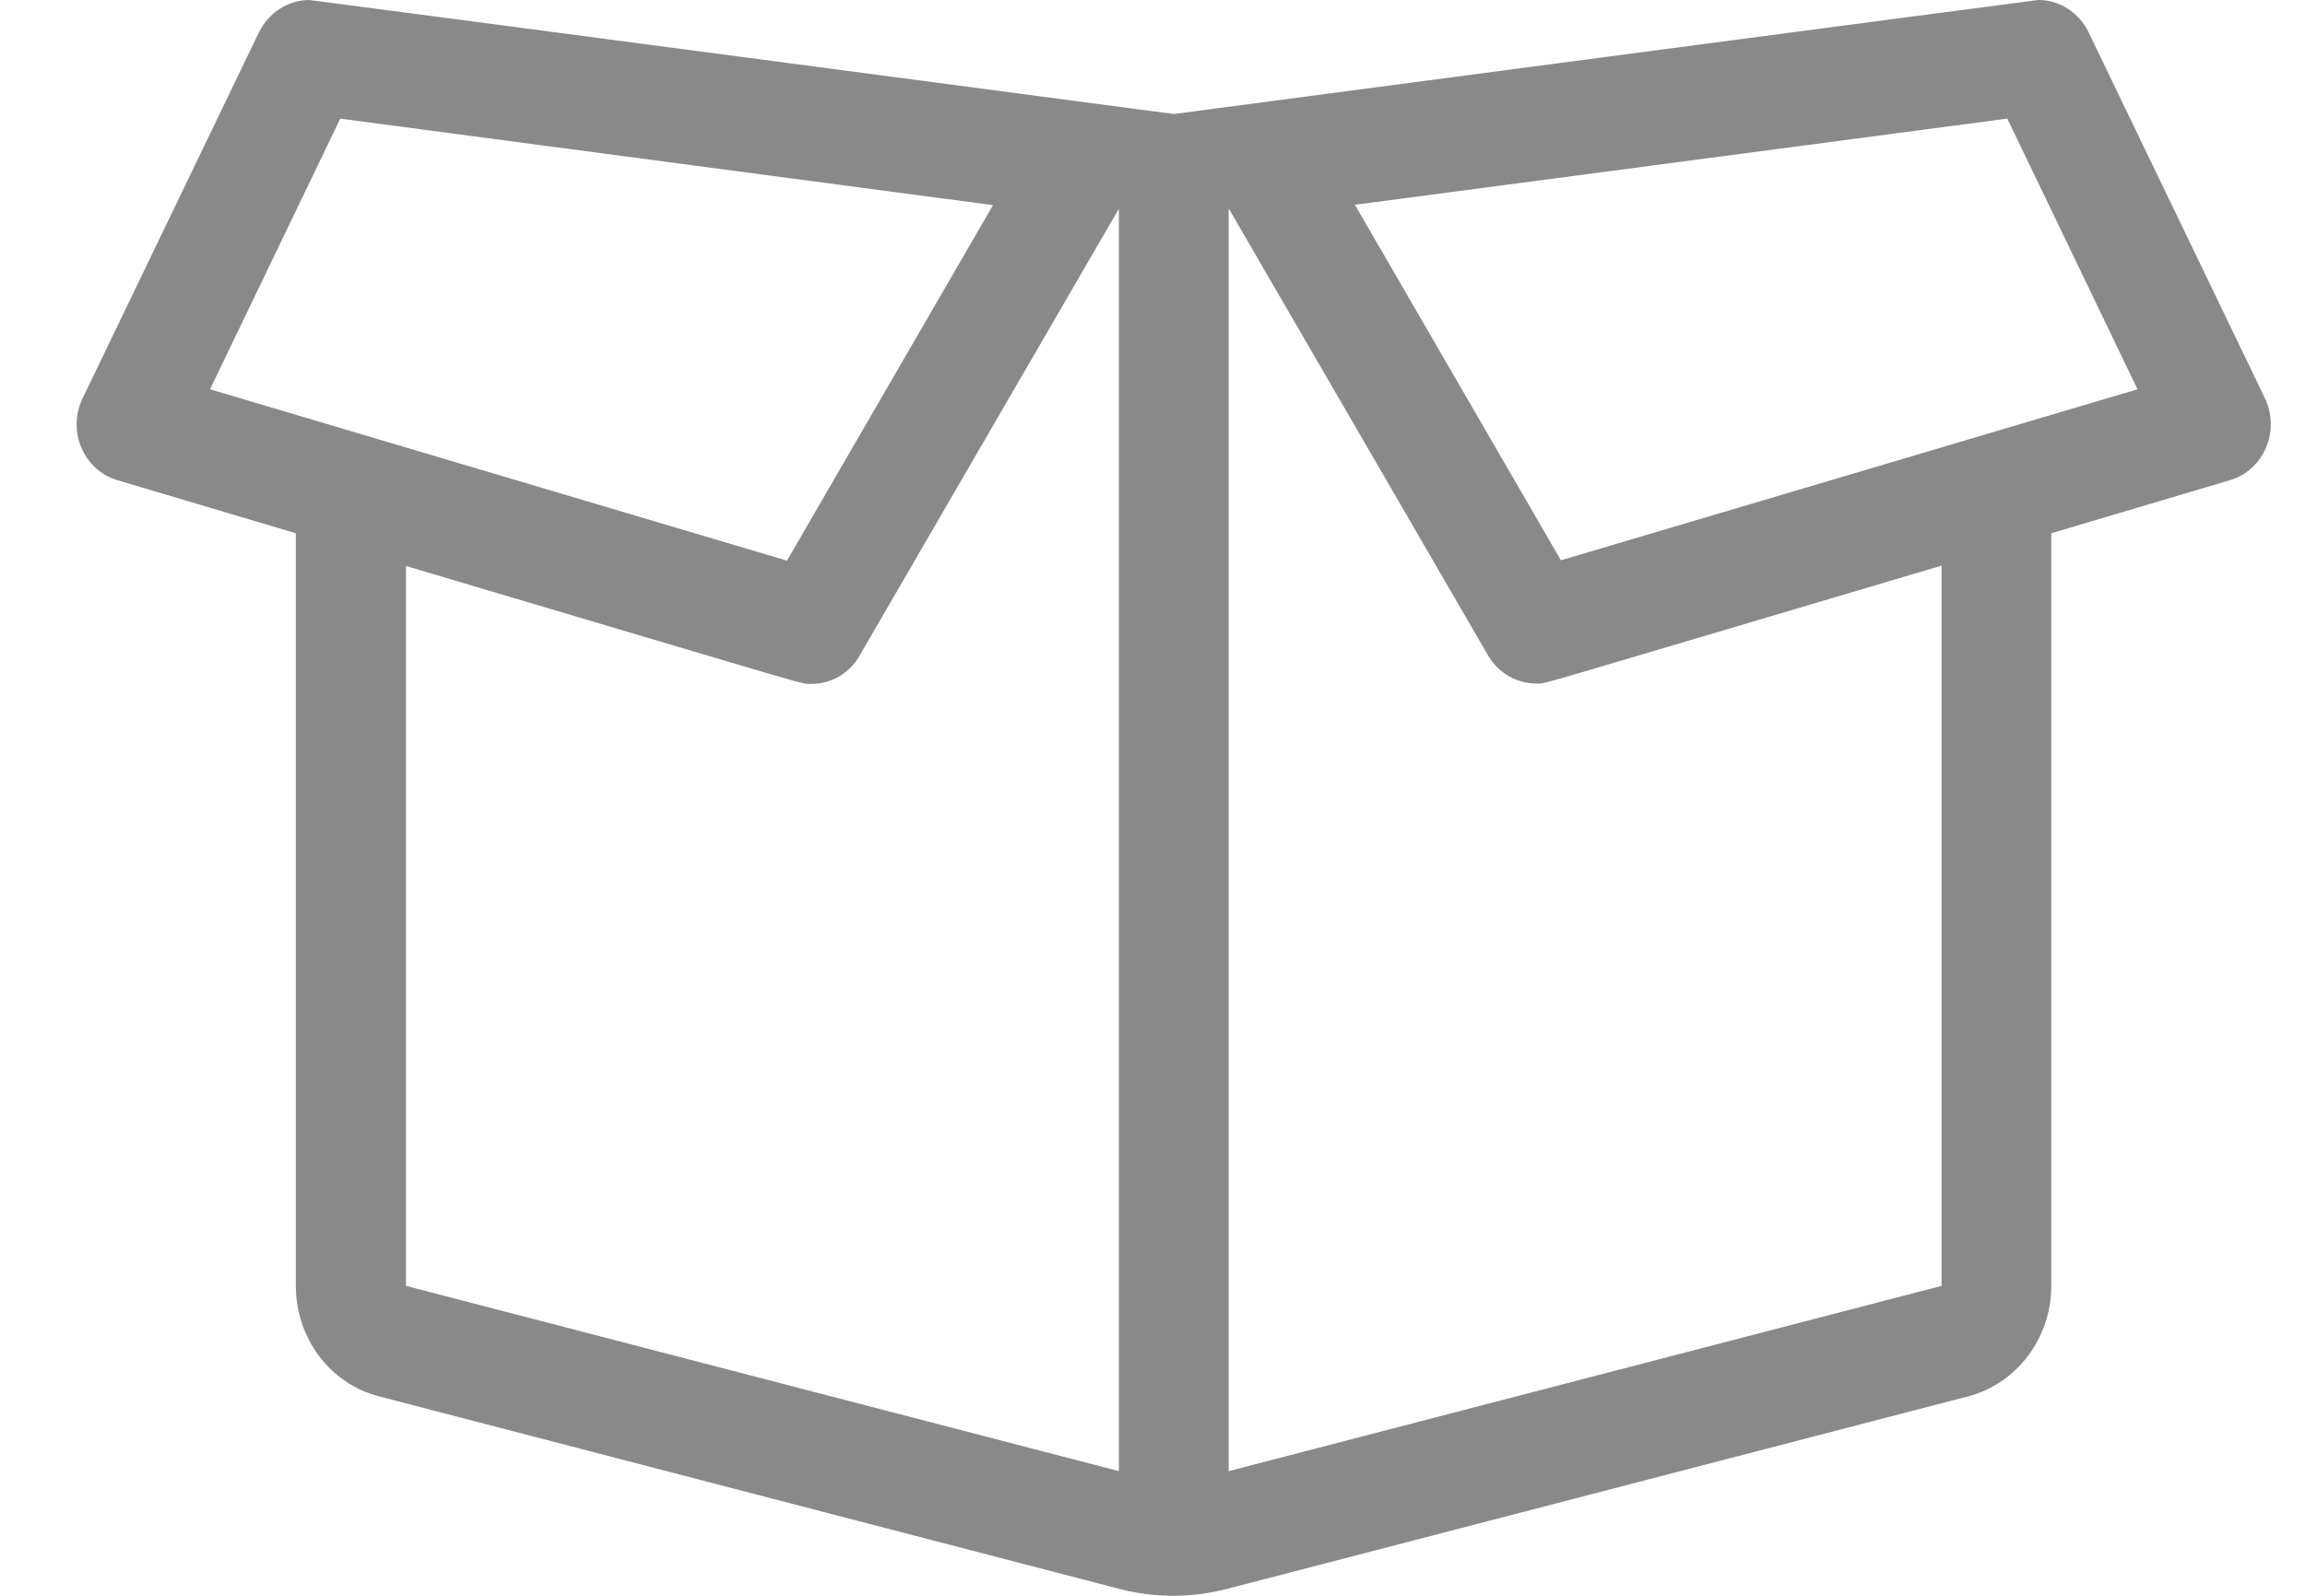 <?xml version="1.0" encoding="UTF-8"?>
<svg width="26px" height="18px" viewBox="0 0 26 18" version="1.1" xmlns="http://www.w3.org/2000/svg" xmlns:xlink="http://www.w3.org/1999/xlink">
    <!-- Generator: Sketch 51.3 (57544) - http://www.bohemiancoding.com/sketch -->
    <title>box-open</title>
    <desc>Created with Sketch.</desc>
    <defs></defs>
    <g id="Symbols" stroke="none" stroke-width="1" fill="none" fill-rule="evenodd">
        <g id="SVG" transform="translate(-55, -153)" fill="#898989" fill-rule="nonzero">
            <g id="box-open" transform="translate(55.864, 153)">
                <path d="M24.684,4.492 L22.694,0.362 C22.584,0.137 22.364,0 22.128,0 C22.104,0 12.376,1.286 12.376,1.286 C12.376,1.286 2.648,0 2.624,0 C2.388,0 2.168,0.141 2.058,0.362 L0.068,4.492 C-0.111,4.862 0.08,5.304 0.459,5.416 L2.473,6.015 L2.473,14.504 C2.473,15.095 2.86,15.609 3.409,15.75 L11.769,17.924 C12.299,18.06 12.734,17.984 12.97,17.924 L21.338,15.75 C21.888,15.605 22.274,15.091 22.274,14.504 L22.274,6.015 L24.289,5.416 C24.672,5.304 24.859,4.862 24.684,4.492 Z M2.974,1.338 L10.337,2.314 L8.013,6.324 L1.505,4.391 L2.974,1.338 Z M3.715,6.384 C8.481,7.799 8.163,7.714 8.289,7.714 C8.509,7.714 8.717,7.598 8.831,7.397 L11.757,2.354 L11.757,16.594 L3.715,14.504 L3.715,6.384 Z M21.037,14.504 L12.995,16.594 L12.995,2.35 L15.921,7.393 C16.039,7.594 16.247,7.71 16.462,7.71 C16.588,7.71 16.259,7.795 21.037,6.38 L21.037,14.504 Z M16.743,6.32 L14.419,2.31 L21.778,1.338 L23.247,4.391 L16.743,6.32 Z" id="Shape"></path>
            </g>
        </g>
    </g>
</svg>